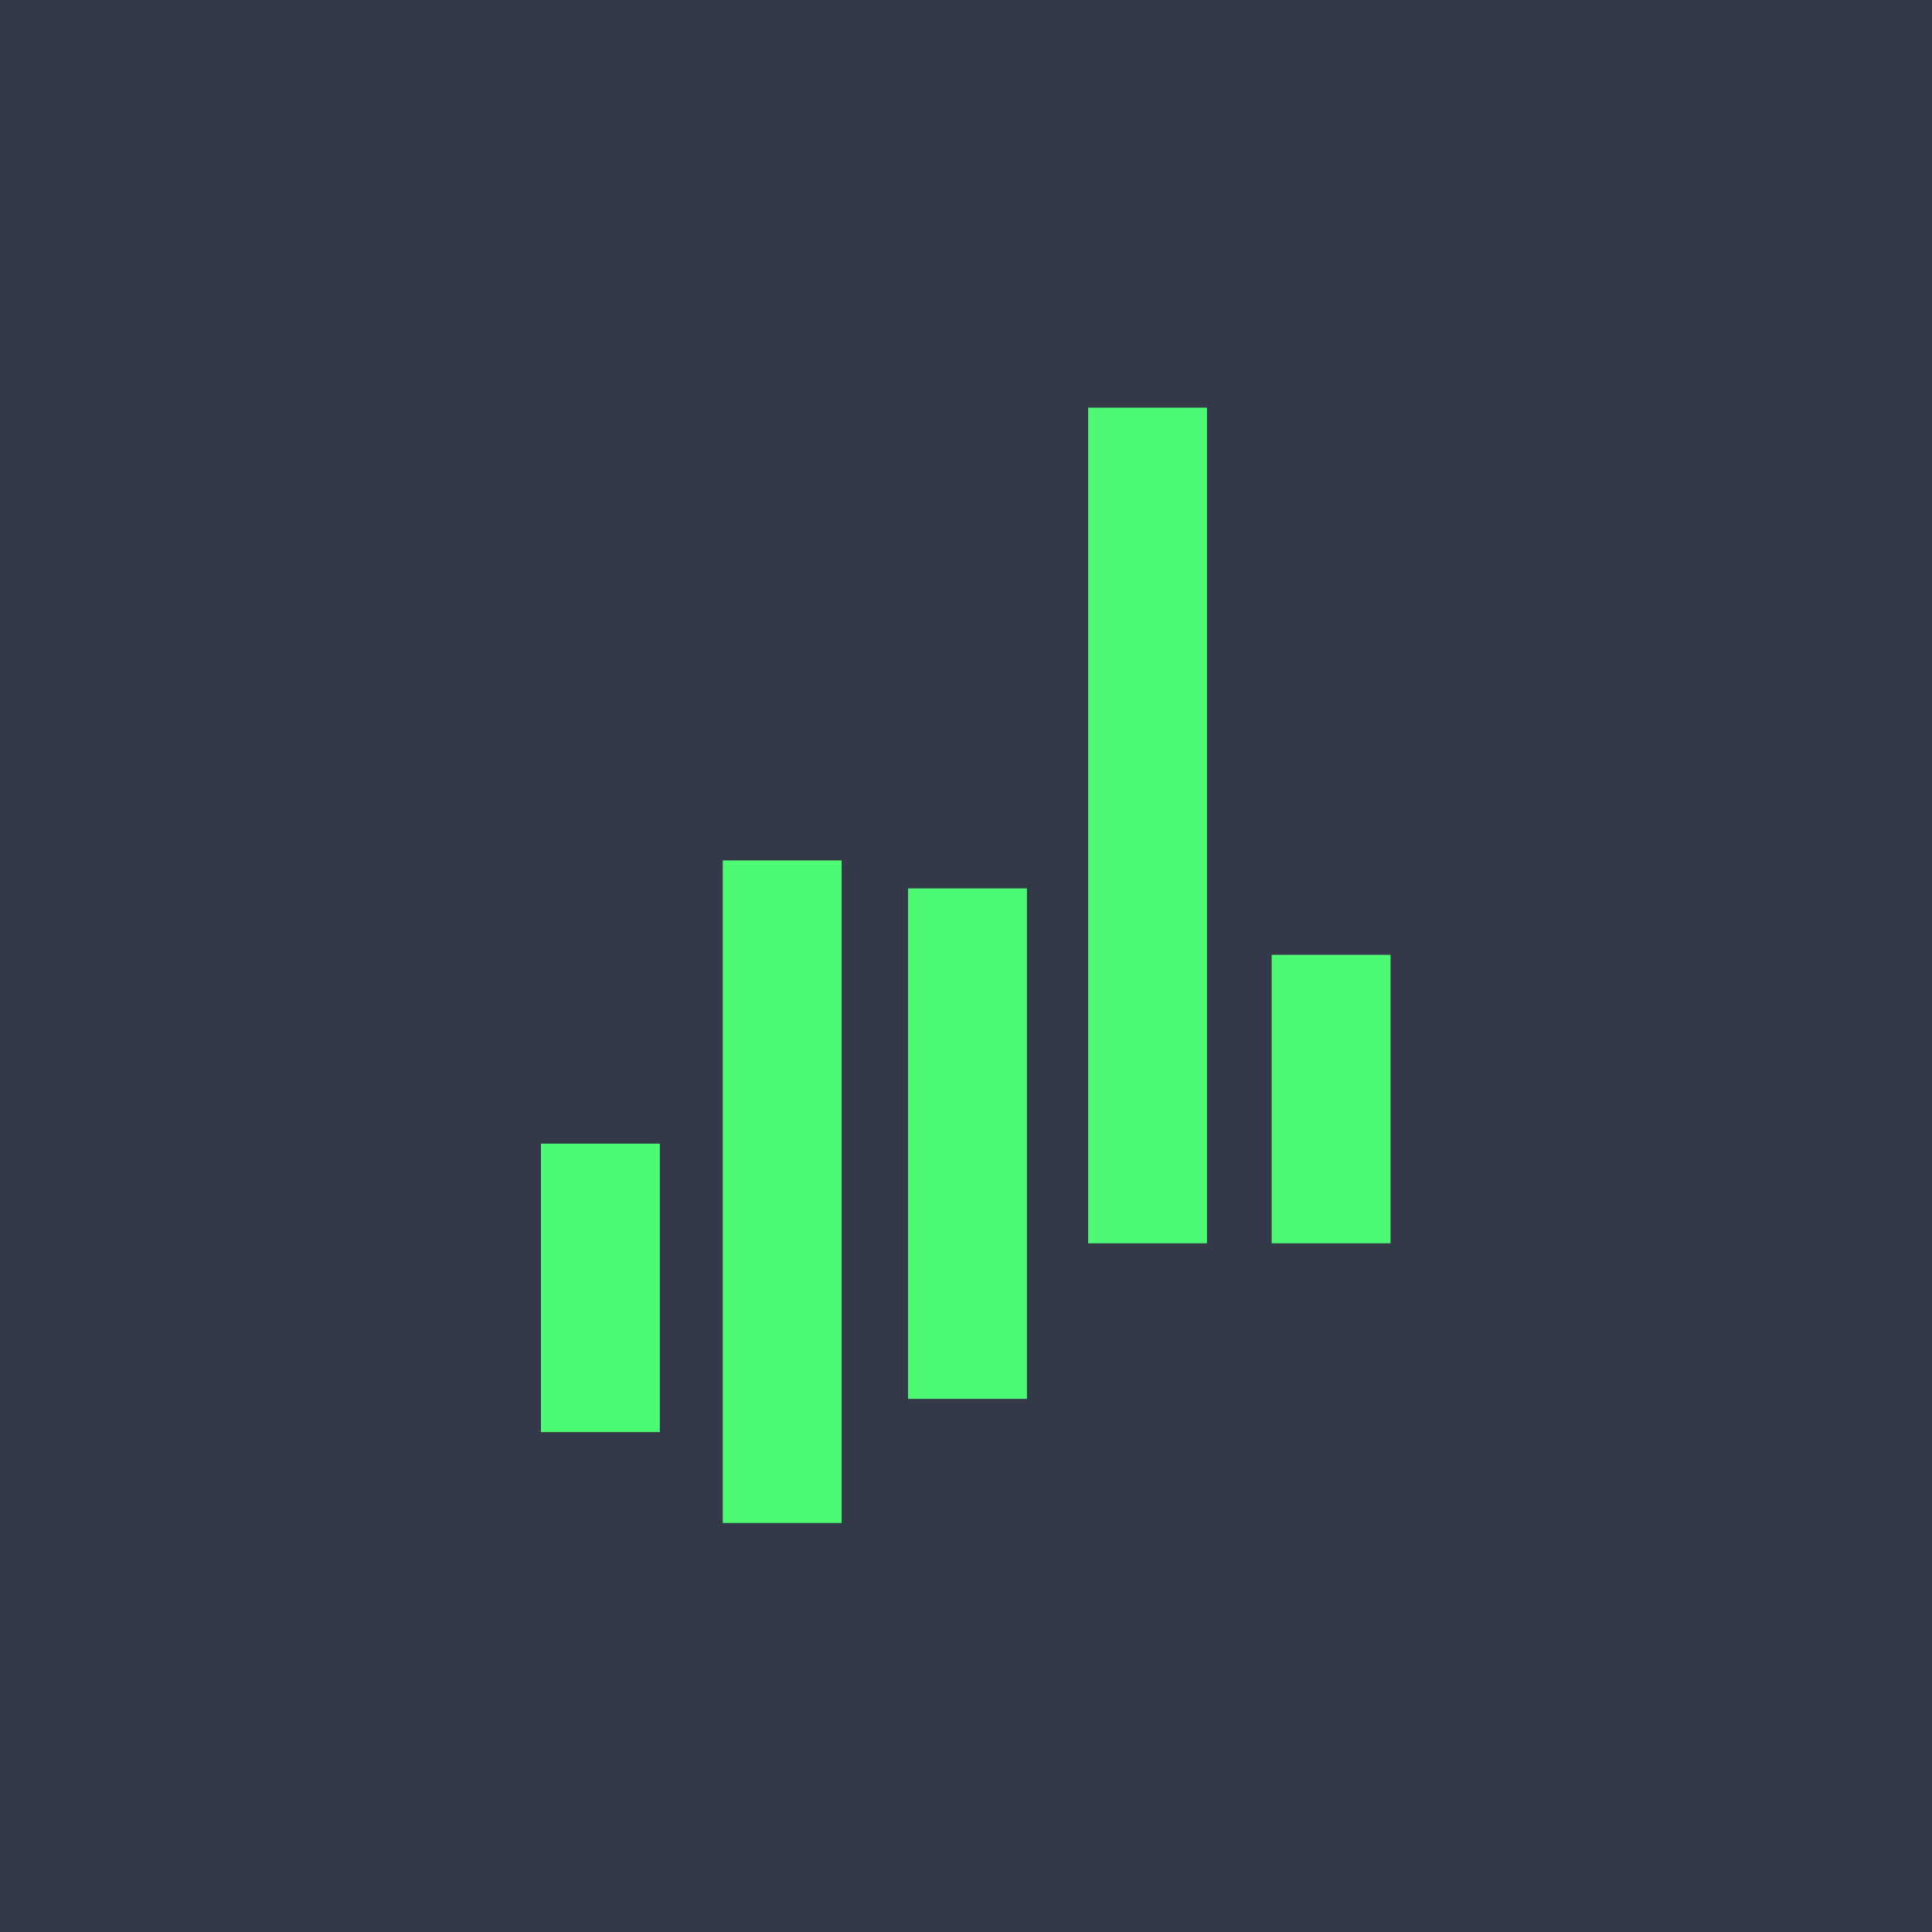 <svg xmlns="http://www.w3.org/2000/svg" xmlns:xlink="http://www.w3.org/1999/xlink" width="1000" height="1000" viewBox="0 0 1000 1000">
  <defs>
    <clipPath id="clip-Jarvis_Logo_On_Grey">
      <rect width="1000" height="1000"/>
    </clipPath>
  </defs>
  <g id="Jarvis_Logo_On_Grey" data-name="Jarvis Logo On Grey" clip-path="url(#clip-Jarvis_Logo_On_Grey)">
    <rect width="1000" height="1000" fill="#333948"/>
    <path id="Path_2" d="M20.9,380.942H82.43v149.3H20.9v-149.3Zm378.227-97.724h61.53v149.3h-61.53ZM115,234.356h61.53V577.294H115Zm95.914,14.478h61.53V513.05h-61.53ZM304.118,0h61.53V432.518h-61.53Z" transform="translate(259.1 211)" fill="#4efa74"/>
  </g>
</svg>
